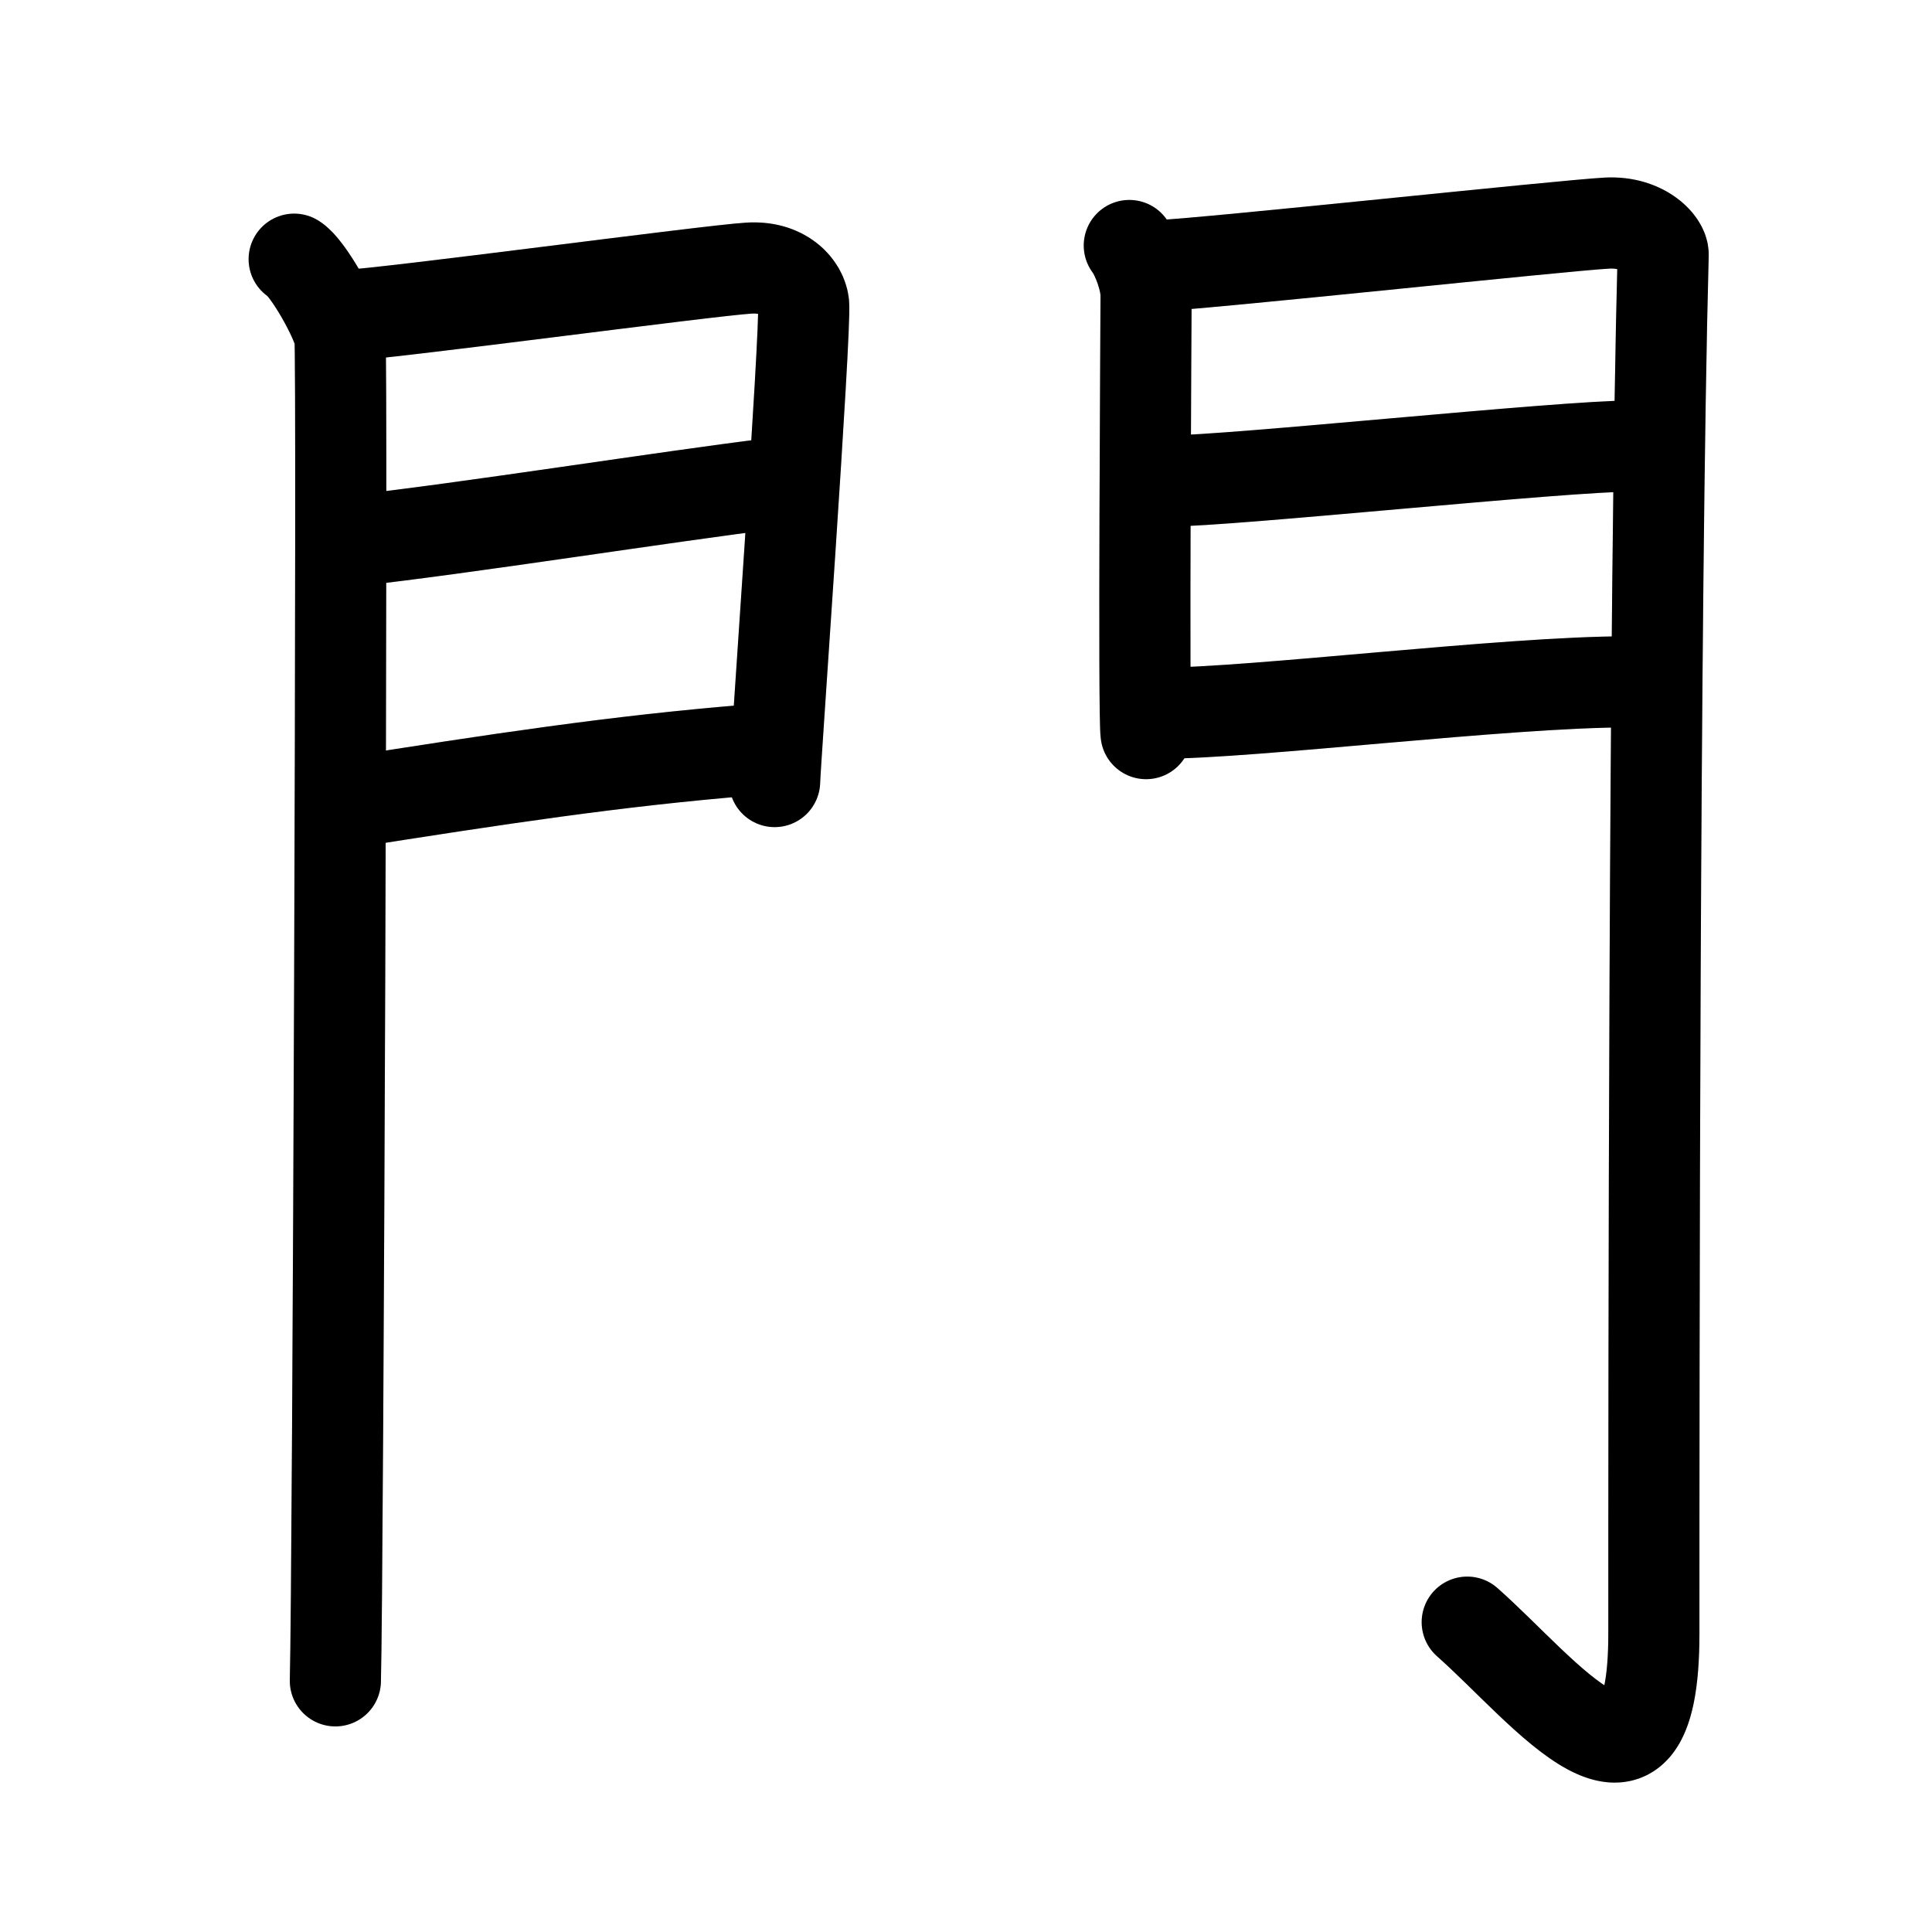 <svg id="kvg-09580-Kaisho" class="kanjivg" viewBox="0 0 106 106" width="106" height="106" xmlns="http://www.w3.org/2000/svg" xmlns:xlink="http://www.w3.org/1999/xlink" xml:space="preserve" version="1.1" baseProfile="full"><defs><style type="text/css">path.black{fill:none;stroke:black;stroke-width:5;stroke-linecap:round;stroke-linejoin:round;}path.grey{fill:none;stroke:#ddd;stroke-width:5;stroke-linecap:round;stroke-linejoin:round;}path.stroke{fill:none;stroke:black;stroke-width:5;stroke-linecap:round;stroke-linejoin:round;}text{font-size:16px;font-family:Segoe UI Symbol,Cambria Math,DejaVu Sans,Symbola,Quivira,STIX,Code2000;-webkit-touch-callout:none;cursor:pointer;-webkit-user-select:none;-khtml-user-select:none;-moz-user-select:none;-ms-user-select:none;user-select: none;}text:hover{color:#777;}#reset{font-weight:bold;}</style><marker id="markerStart" markerWidth="8" markerHeight="8" style="overflow:visible;"><circle cx="0" cy="0" r="1.5" style="stroke:none;fill:red;fill-opacity:0.5;"/></marker><marker id="markerEnd" style="overflow:visible;"><circle cx="0" cy="0" r="0.8" style="stroke:none;fill:blue;fill-opacity:0.5;"><animate attributeName="opacity" from="1" to="0" dur="3s" repeatCount="indefinite" /></circle></marker></defs><path d="M16.14,14.22c0.76,0.45,2.36,3.35,2.51,4.25c0.15,0.9-0.1,68.15-0.25,73.75" class="grey" /><path d="M18.86,17.32c2.52-0.12,19.94-2.47,22.23-2.61c1.91-0.12,2.9,1.04,3,1.96c0.14,1.41-1.59,25.52-1.59,26.21" class="grey" /><path d="M19.31,29.68C25.5,29,36.5,27.25,42.46,26.52" class="grey" /><path d="M18.86,44.07c8.39-1.32,14.89-2.32,22.3-2.92" class="grey" /><path d="M61.96,13.47c0.46,0.61,0.92,1.92,0.92,2.73c0,0.81-0.15,23.23,0,24.05" class="grey" /><path d="M63.63,14.57c2.58-0.1,22.2-2.21,24.55-2.33c1.96-0.1,3.08,1.11,3.07,1.73C90.75,32.75,90.74,76,90.74,89.62c0.01,11.13-5.99,3.13-10.24-0.62" class="grey" /><path d="M64.09,26.39c3.49,0,21.55-1.92,25.5-1.92" class="grey" /><path d="M63.63,39.13c5.16,0,18.97-1.72,25.65-1.72" class="grey" /><path d="M16.14,14.22c0.76,0.45,2.36,3.35,2.51,4.25c0.15,0.9-0.1,68.15-0.25,73.75" class="stroke" stroke-dasharray="150"><animate attributeName="stroke-dashoffset" from="150" to="0" dur="1.8s" begin="0.0s" fill="freeze" /></path><path d="M18.86,17.32c2.52-0.12,19.94-2.47,22.23-2.61c1.91-0.12,2.9,1.04,3,1.96c0.14,1.41-1.59,25.52-1.59,26.21" class="stroke" stroke-dasharray="150"><set attributeName="opacity" to="0" dur="1.7s" /><animate attributeName="stroke-dashoffset" from="150" to="0" dur="1.8s" begin="1.7s" fill="freeze" /></path><path d="M19.31,29.68C25.5,29,36.5,27.25,42.46,26.52" class="stroke" stroke-dasharray="150"><set attributeName="opacity" to="0" dur="3.0s" /><animate attributeName="stroke-dashoffset" from="150" to="0" dur="1.8s" begin="3.0s" fill="freeze" /></path><path d="M18.86,44.07c8.39-1.32,14.89-2.32,22.3-2.92" class="stroke" stroke-dasharray="150"><set attributeName="opacity" to="0" dur="4.0s" /><animate attributeName="stroke-dashoffset" from="150" to="0" dur="1.8s" begin="4.0s" fill="freeze" /></path><path d="M61.96,13.47c0.46,0.61,0.92,1.92,0.92,2.73c0,0.81-0.15,23.23,0,24.05" class="stroke" stroke-dasharray="150"><set attributeName="opacity" to="0" dur="5.0s" /><animate attributeName="stroke-dashoffset" from="150" to="0" dur="1.8s" begin="5.0s" fill="freeze" /></path><path d="M63.63,14.57c2.58-0.1,22.2-2.21,24.55-2.33c1.96-0.1,3.08,1.11,3.07,1.73C90.75,32.75,90.74,76,90.74,89.62c0.01,11.13-5.99,3.13-10.24-0.62" class="stroke" stroke-dasharray="150"><set attributeName="opacity" to="0" dur="6.0s" /><animate attributeName="stroke-dashoffset" from="150" to="0" dur="1.8s" begin="6.0s" fill="freeze" /></path><path d="M64.09,26.39c3.49,0,21.55-1.92,25.5-1.92" class="stroke" stroke-dasharray="150"><set attributeName="opacity" to="0" dur="8.0s" /><animate attributeName="stroke-dashoffset" from="150" to="0" dur="1.8s" begin="8.0s" fill="freeze" /></path><path d="M63.63,39.13c5.16,0,18.97-1.72,25.65-1.72" class="stroke" stroke-dasharray="150"><set attributeName="opacity" to="0" dur="9.0s" /><animate attributeName="stroke-dashoffset" from="150" to="0" dur="1.8s" begin="9.0s" fill="freeze" /></path></svg>